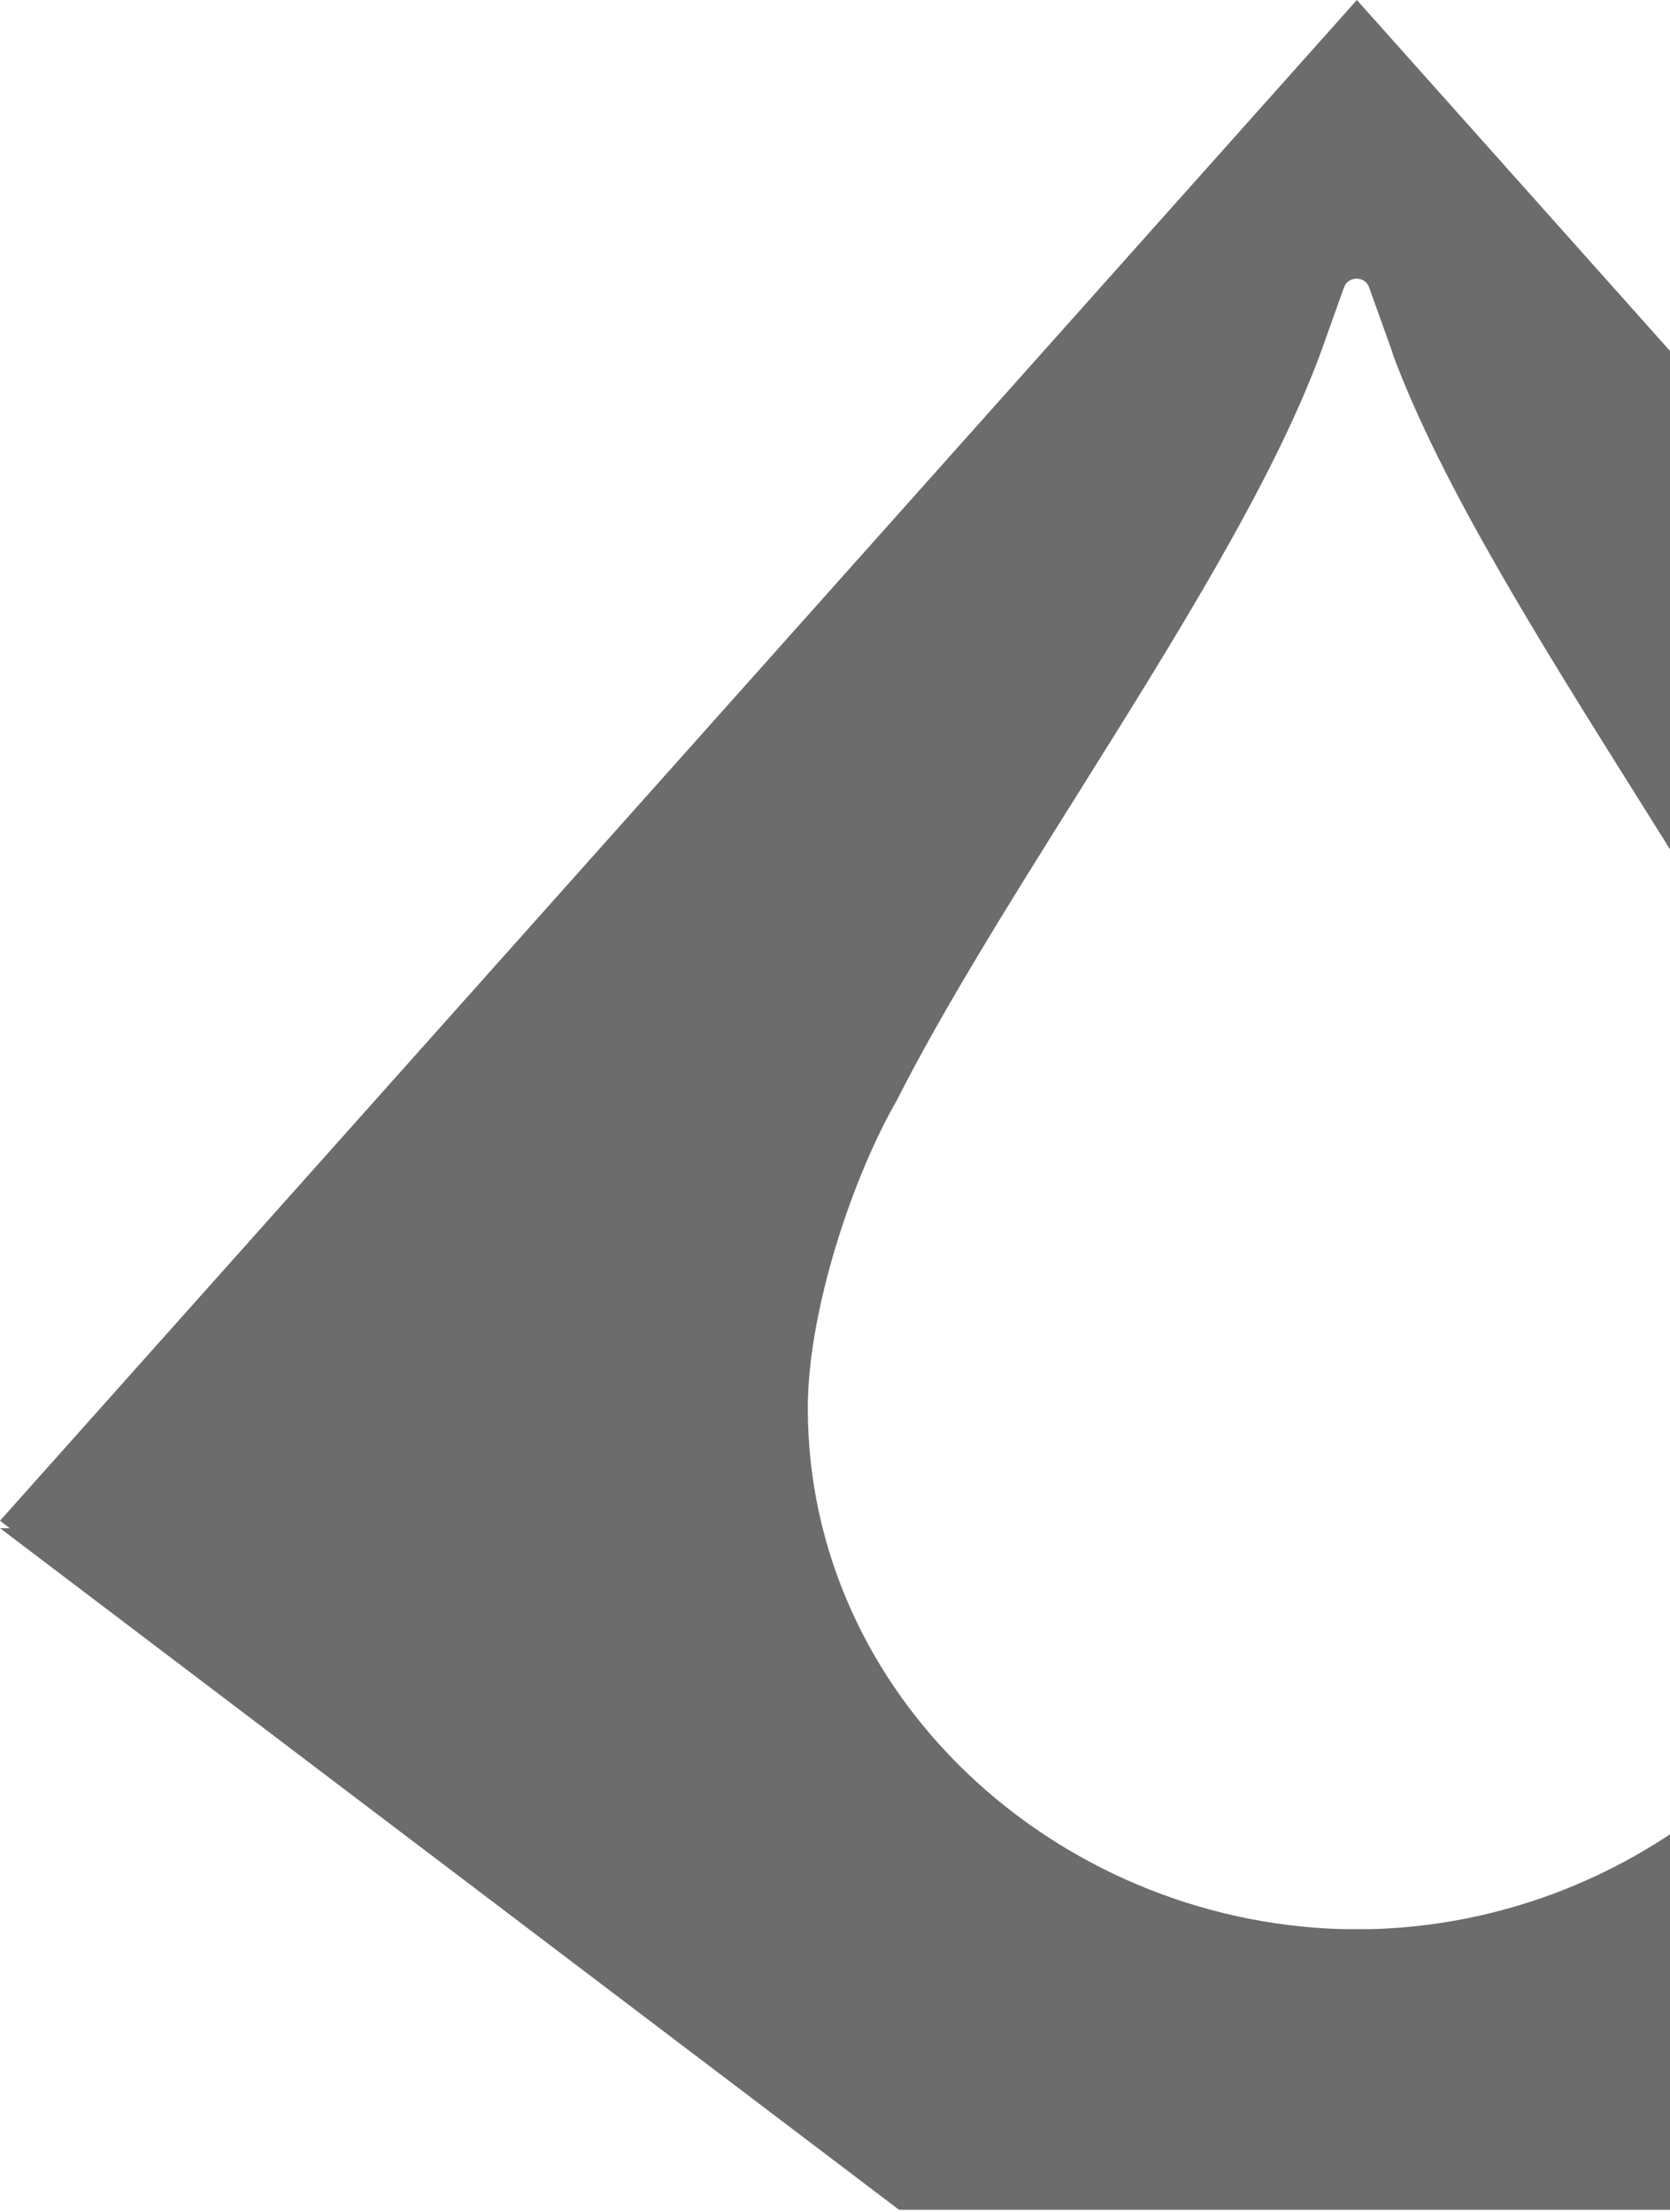 <svg fill="none" height="530" viewBox="0 0 400 530" width="400" xmlns="http://www.w3.org/2000/svg"><g fill="#6c6c6c"><path clip-rule="evenodd" d="m0 364.315 325-364.315 325 364.315-216.174 165.027h-217.899zm324.989 97.838h3.697c68.525-1.972 127.806-55.954 127.683-124.971 0-23.047-10.599-55.091-21.321-73.702-11.204-22.004-26.891-47.018-42.865-72.489-23.214-37.015-47.032-74.993-58.567-106.094v-.123c-.062-.123-.092-.246-.123-.37s-.062-.246-.123-.37l-5.423-15.159c-.986-2.835-5.053-2.835-6.039 0l-5.546 15.529c-11.448 31.135-35.278 69.174-58.522 106.278-16.044 25.611-31.81 50.777-43.033 72.922-10.723 18.61-21.322 50.654-21.322 73.701 0 68.894 59.282 122.876 127.93 124.848z" fill-rule="evenodd"/><path d="m327.722 462.903c-1.228 0-2.457 0-3.686 0s-2.458 0-3.563 0c-59.106-1.707-111.33-41.82-124.356-96.807h-196.117l215.287 163.255h217.253l215.532-163.255h-195.994c-13.026 54.987-65.25 95.1-124.356 96.807z"/></g></svg>